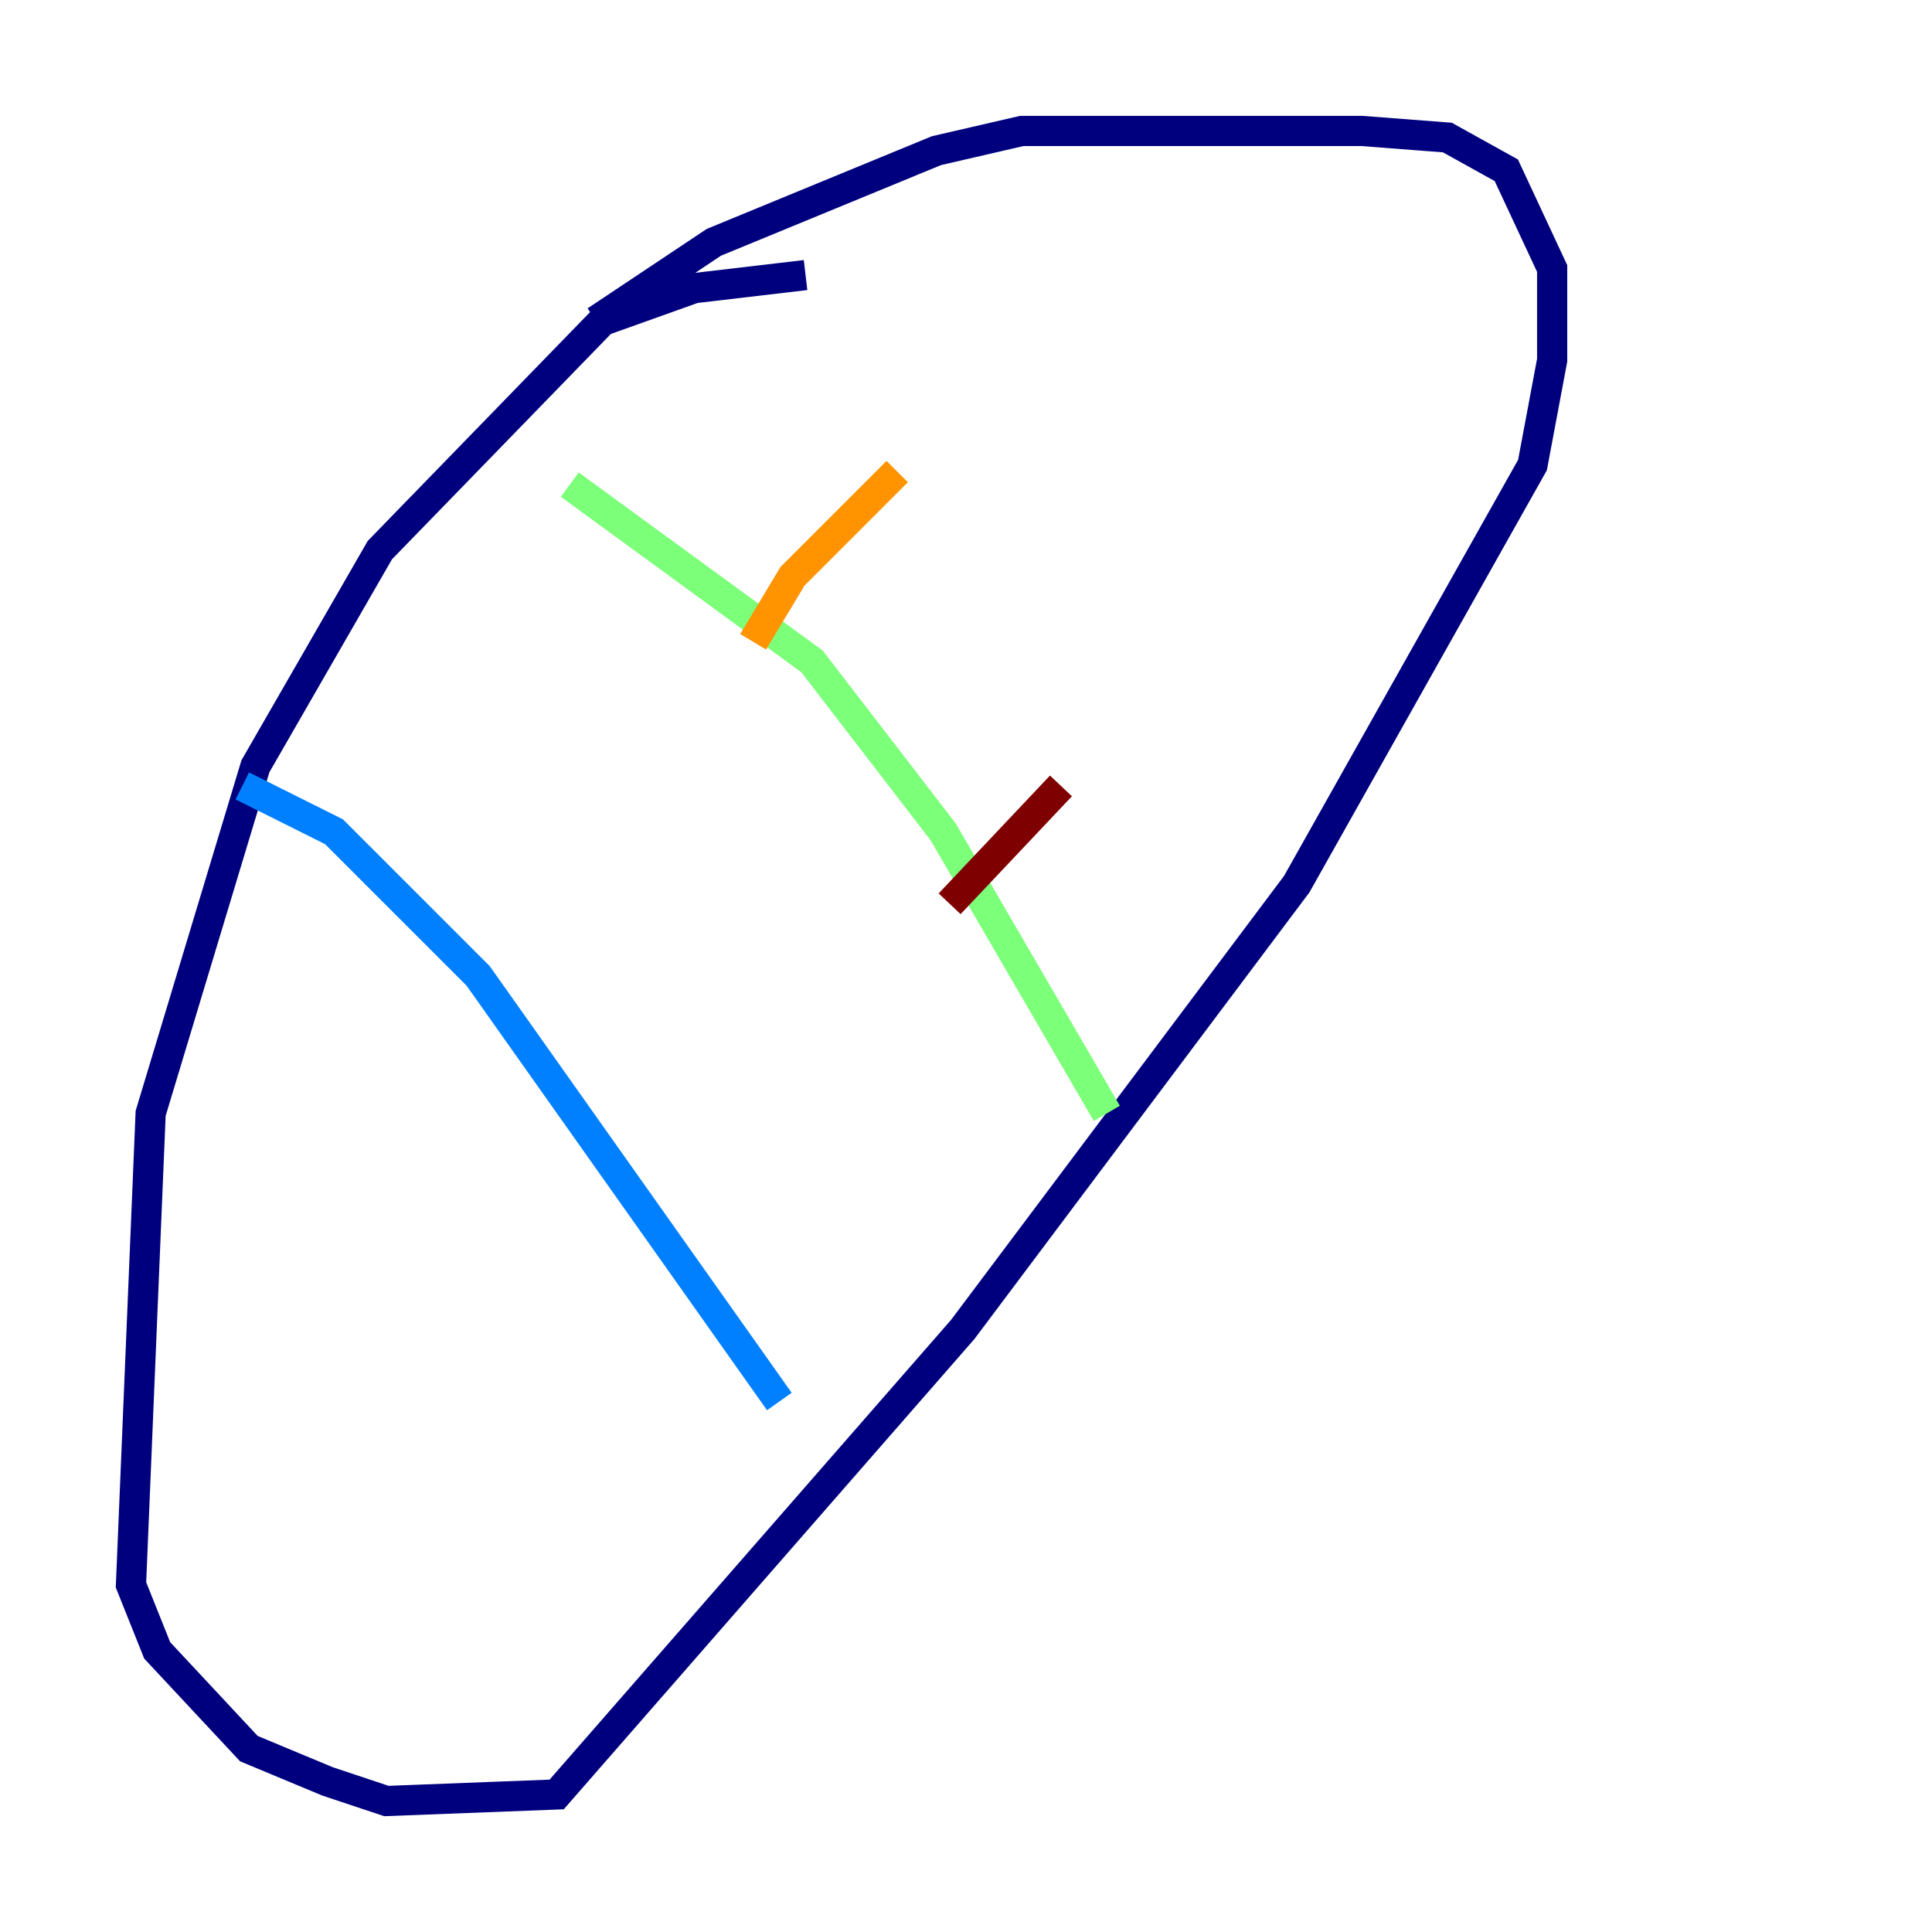 <?xml version="1.0" encoding="utf-8" ?>
<svg baseProfile="tiny" height="128" version="1.2" viewBox="0,0,128,128" width="128" xmlns="http://www.w3.org/2000/svg" xmlns:ev="http://www.w3.org/2001/xml-events" xmlns:xlink="http://www.w3.org/1999/xlink"><defs /><polyline fill="none" points="53.37,18.224 45.993,19.091 39.919,21.261 25.166,36.447 16.922,50.766 9.98,73.763 8.678,105.003 10.414,109.342 16.488,115.851 21.695,118.02 25.6,119.322 36.881,118.888 63.783,88.081 85.912,58.576 101.532,30.807 102.834,23.864 102.834,17.79 99.797,11.281 95.891,9.112 90.251,8.678 67.688,8.678 62.047,9.98 47.295,16.054 39.485,21.261" stroke="#00007f" stroke-width="2" /><polyline fill="none" points="16.054,52.068 22.129,55.105 31.675,64.651 51.634,92.854" stroke="#0080ff" stroke-width="2" /><polyline fill="none" points="37.749,32.108 53.803,43.824 62.481,55.105 73.329,73.763" stroke="#7cff79" stroke-width="2" /><polyline fill="none" points="49.898,42.522 52.502,38.183 59.444,31.241" stroke="#ff9400" stroke-width="2" /><polyline fill="none" points="62.915,59.878 70.291,52.068" stroke="#7f0000" stroke-width="2" /></svg>